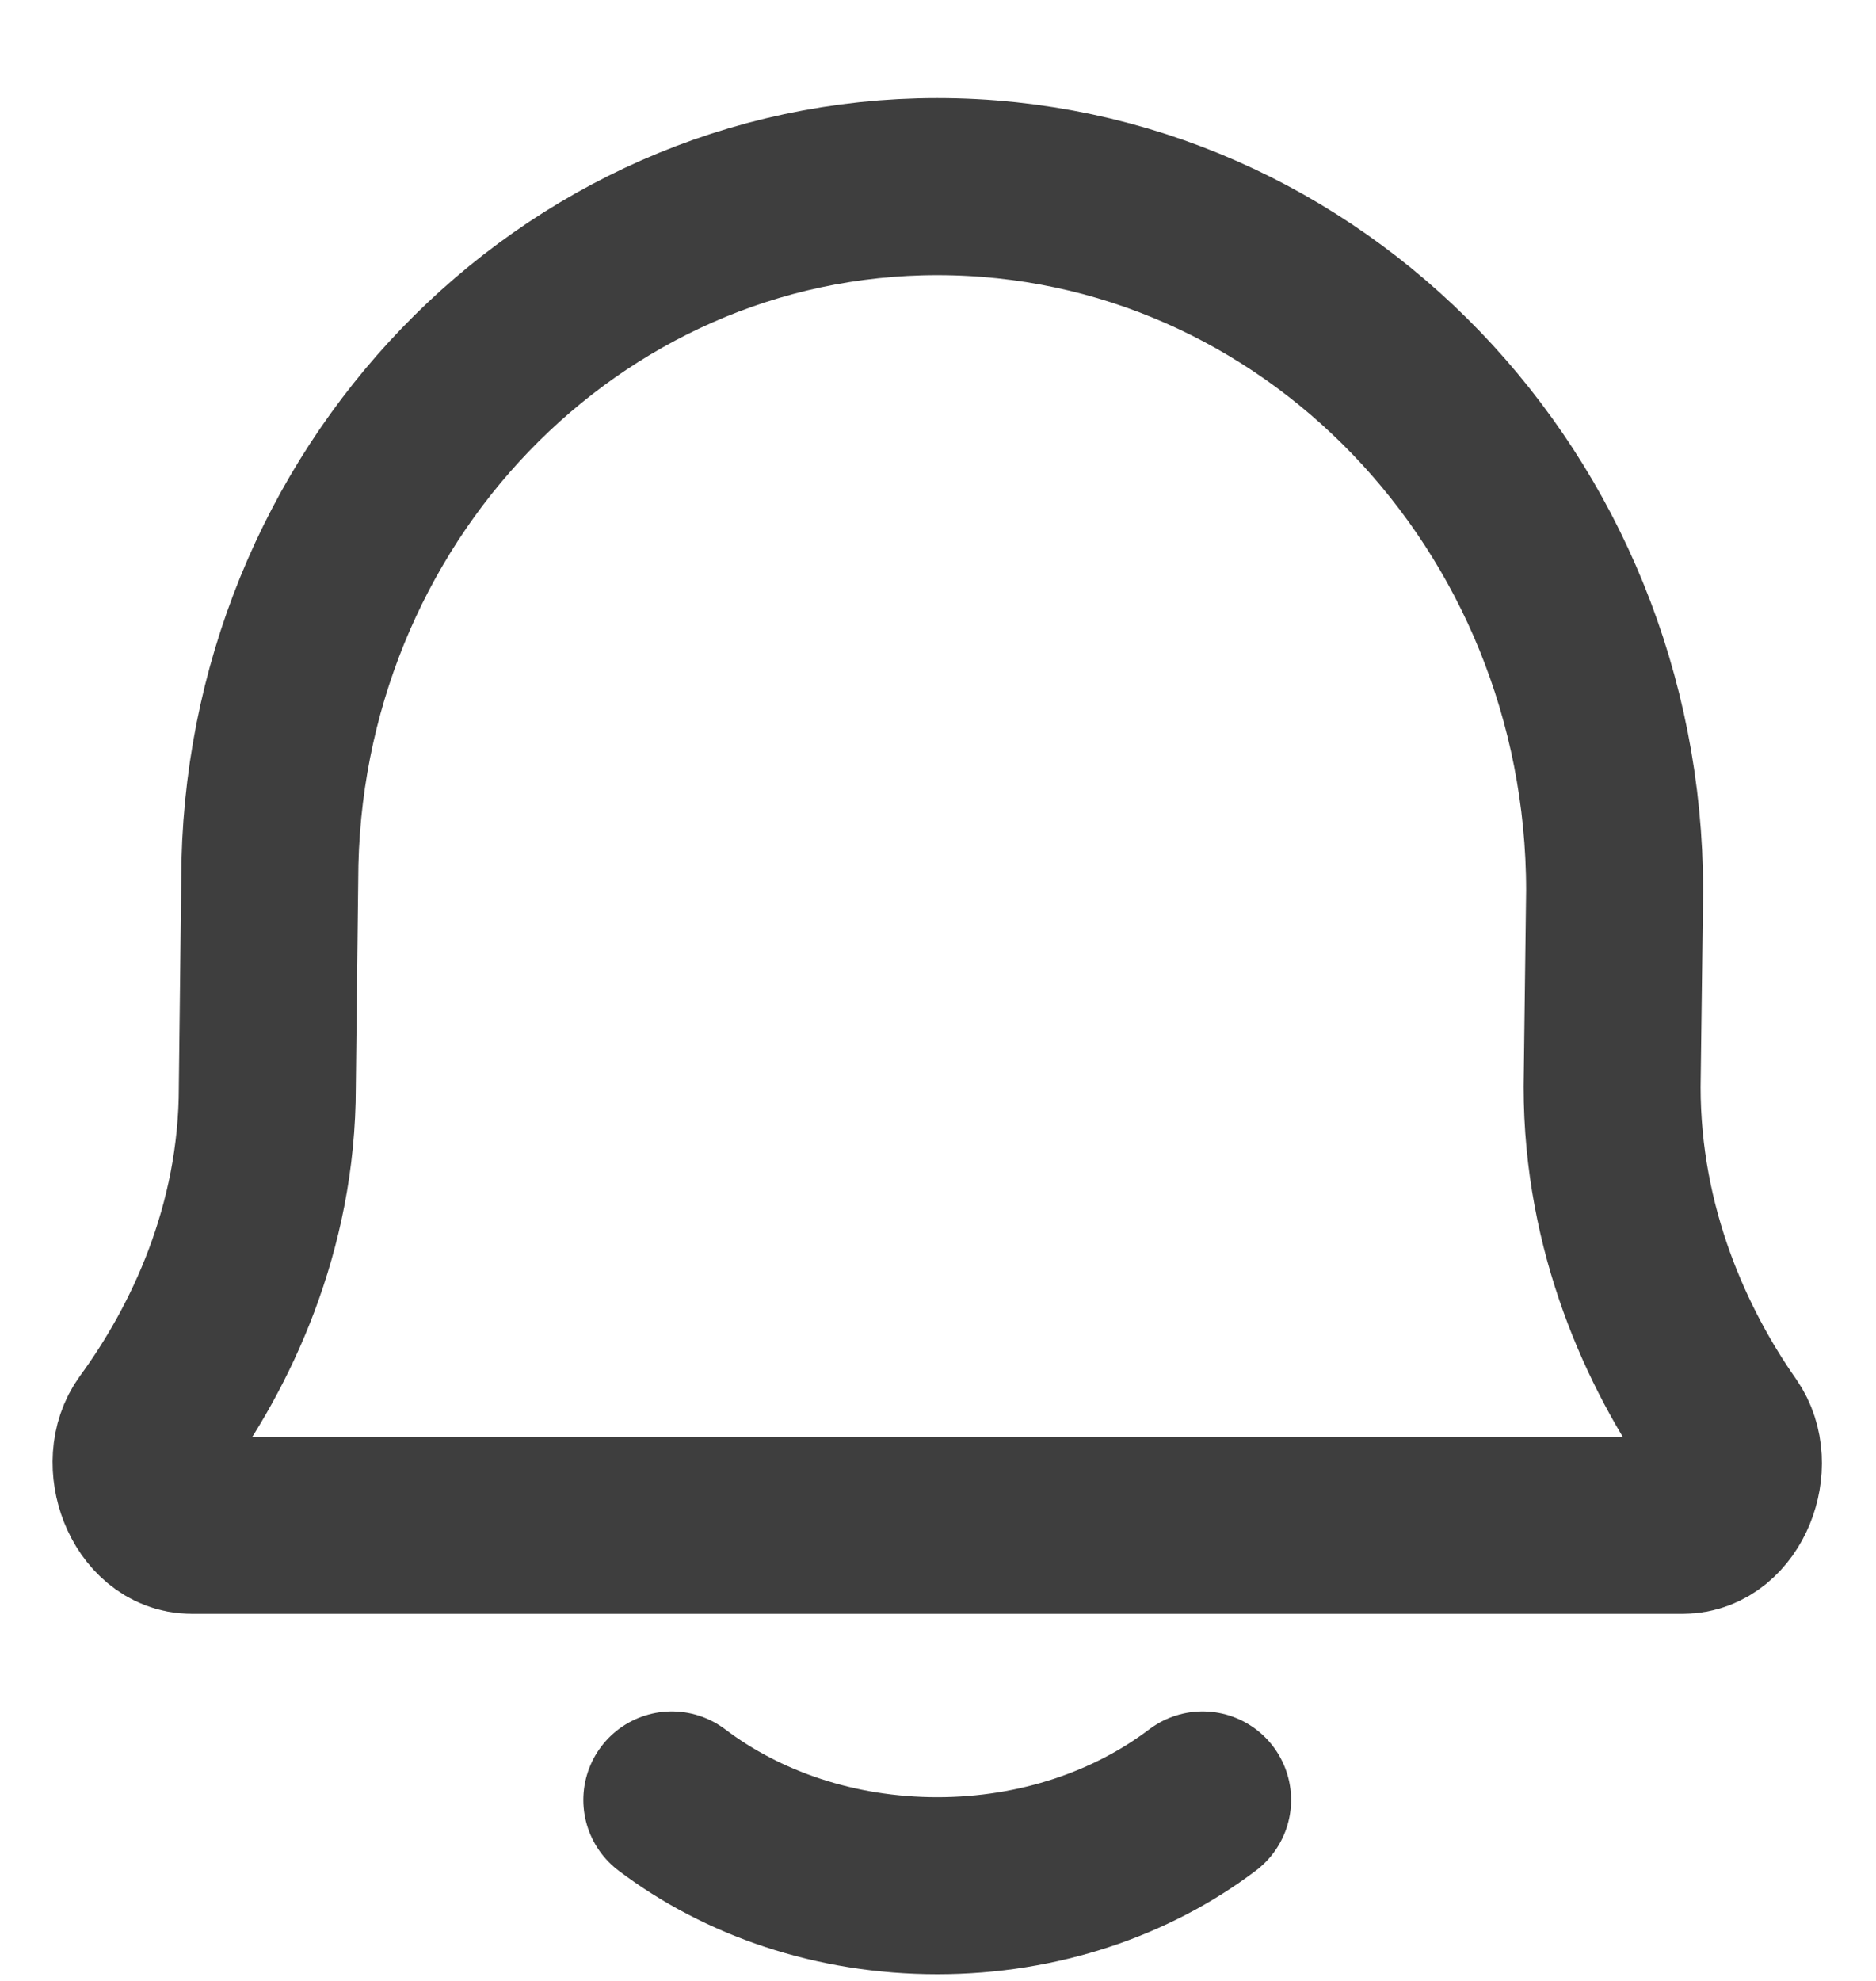 <svg width="18" height="19" viewBox="0 0 18 19" fill="none" xmlns="http://www.w3.org/2000/svg">
<path d="M6.446 17.264C7.122 17.776 8.014 18.087 8.993 18.087C9.971 18.087 10.863 17.776 11.539 17.264M1.838 14.63C1.436 14.63 1.211 14.03 1.454 13.697C2.019 12.924 2.565 11.79 2.565 10.425L2.588 8.446C2.588 4.77 5.456 1.79 8.993 1.79C12.582 1.79 15.492 4.814 15.492 8.544L15.468 10.425C15.468 11.8 15.995 12.94 16.537 13.713C16.771 14.047 16.546 14.63 16.148 14.63H1.838Z" stroke="#3E3E3E" stroke-width="1.698" stroke-linecap="round" stroke-linejoin="round"/>
</svg>
